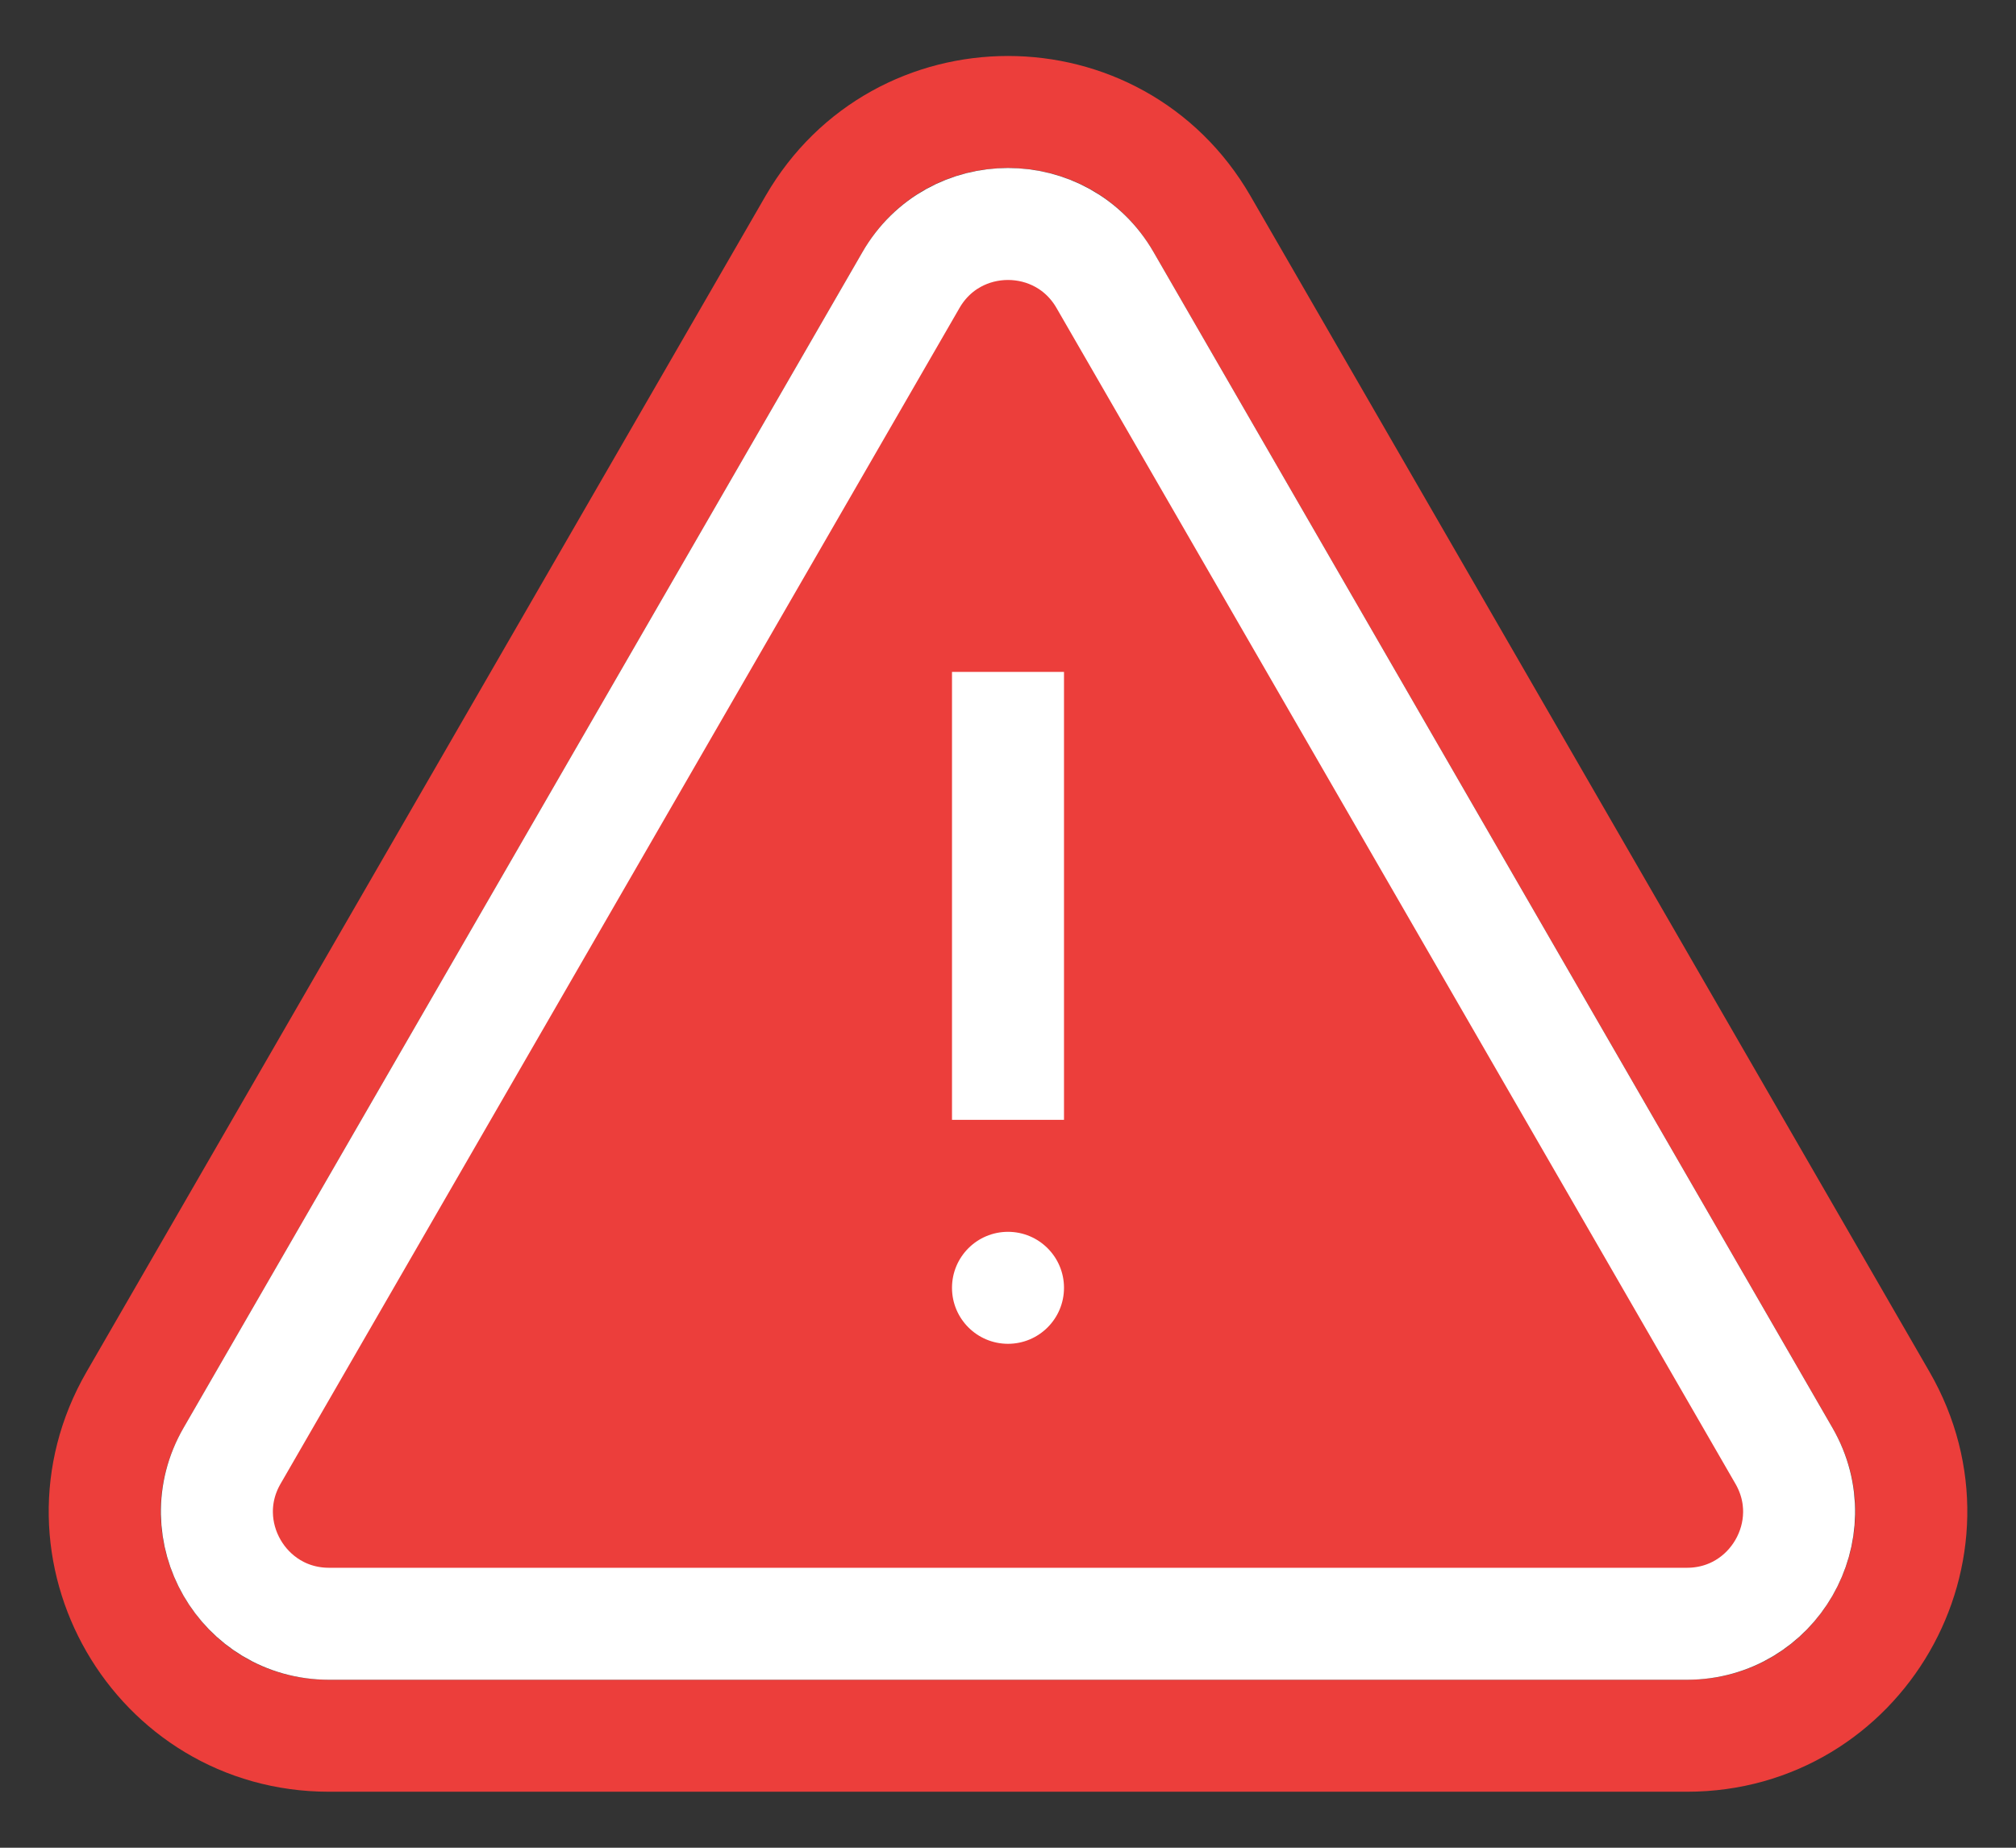 <svg width="36" height="33" viewBox="0 0 36 33" fill="none" xmlns="http://www.w3.org/2000/svg">
<rect x="0" y="0" width="36" height="33" fill="#333333" stroke="none"/>
<g clip-path="url(#clip0)">
<path d="M35.589 25L23.464 4C21.924 1.333 18.076 1.333 16.536 4L4.412 25C2.872 27.667 4.796 31 7.876 31H32.124C35.204 31 37.128 27.667 35.589 25Z" transform="translate(-2)" stroke="#EC3E3B" stroke-width="2"/>
<path d="M21.732 5L33.856 26C34.626 27.333 33.664 29 32.124 29H7.876C6.336 29 5.374 27.333 6.144 26L18.268 5C19.038 3.667 20.962 3.667 21.732 5Z" transform="translate(-2)" fill="#EC3E3B" stroke="#FFFFFF" stroke-width="2"/>
<rect width="2" height="8" transform="translate(17 12)" fill="#FFFFFF"/>
<circle cx="1" cy="1" r="1" transform="translate(17 22)" fill="#FFFFFF"/>
</g>
<defs>
<clipPath id="clip0">
<rect width="36" height="33" fill="white"/>
</clipPath>
</defs>
</svg>
